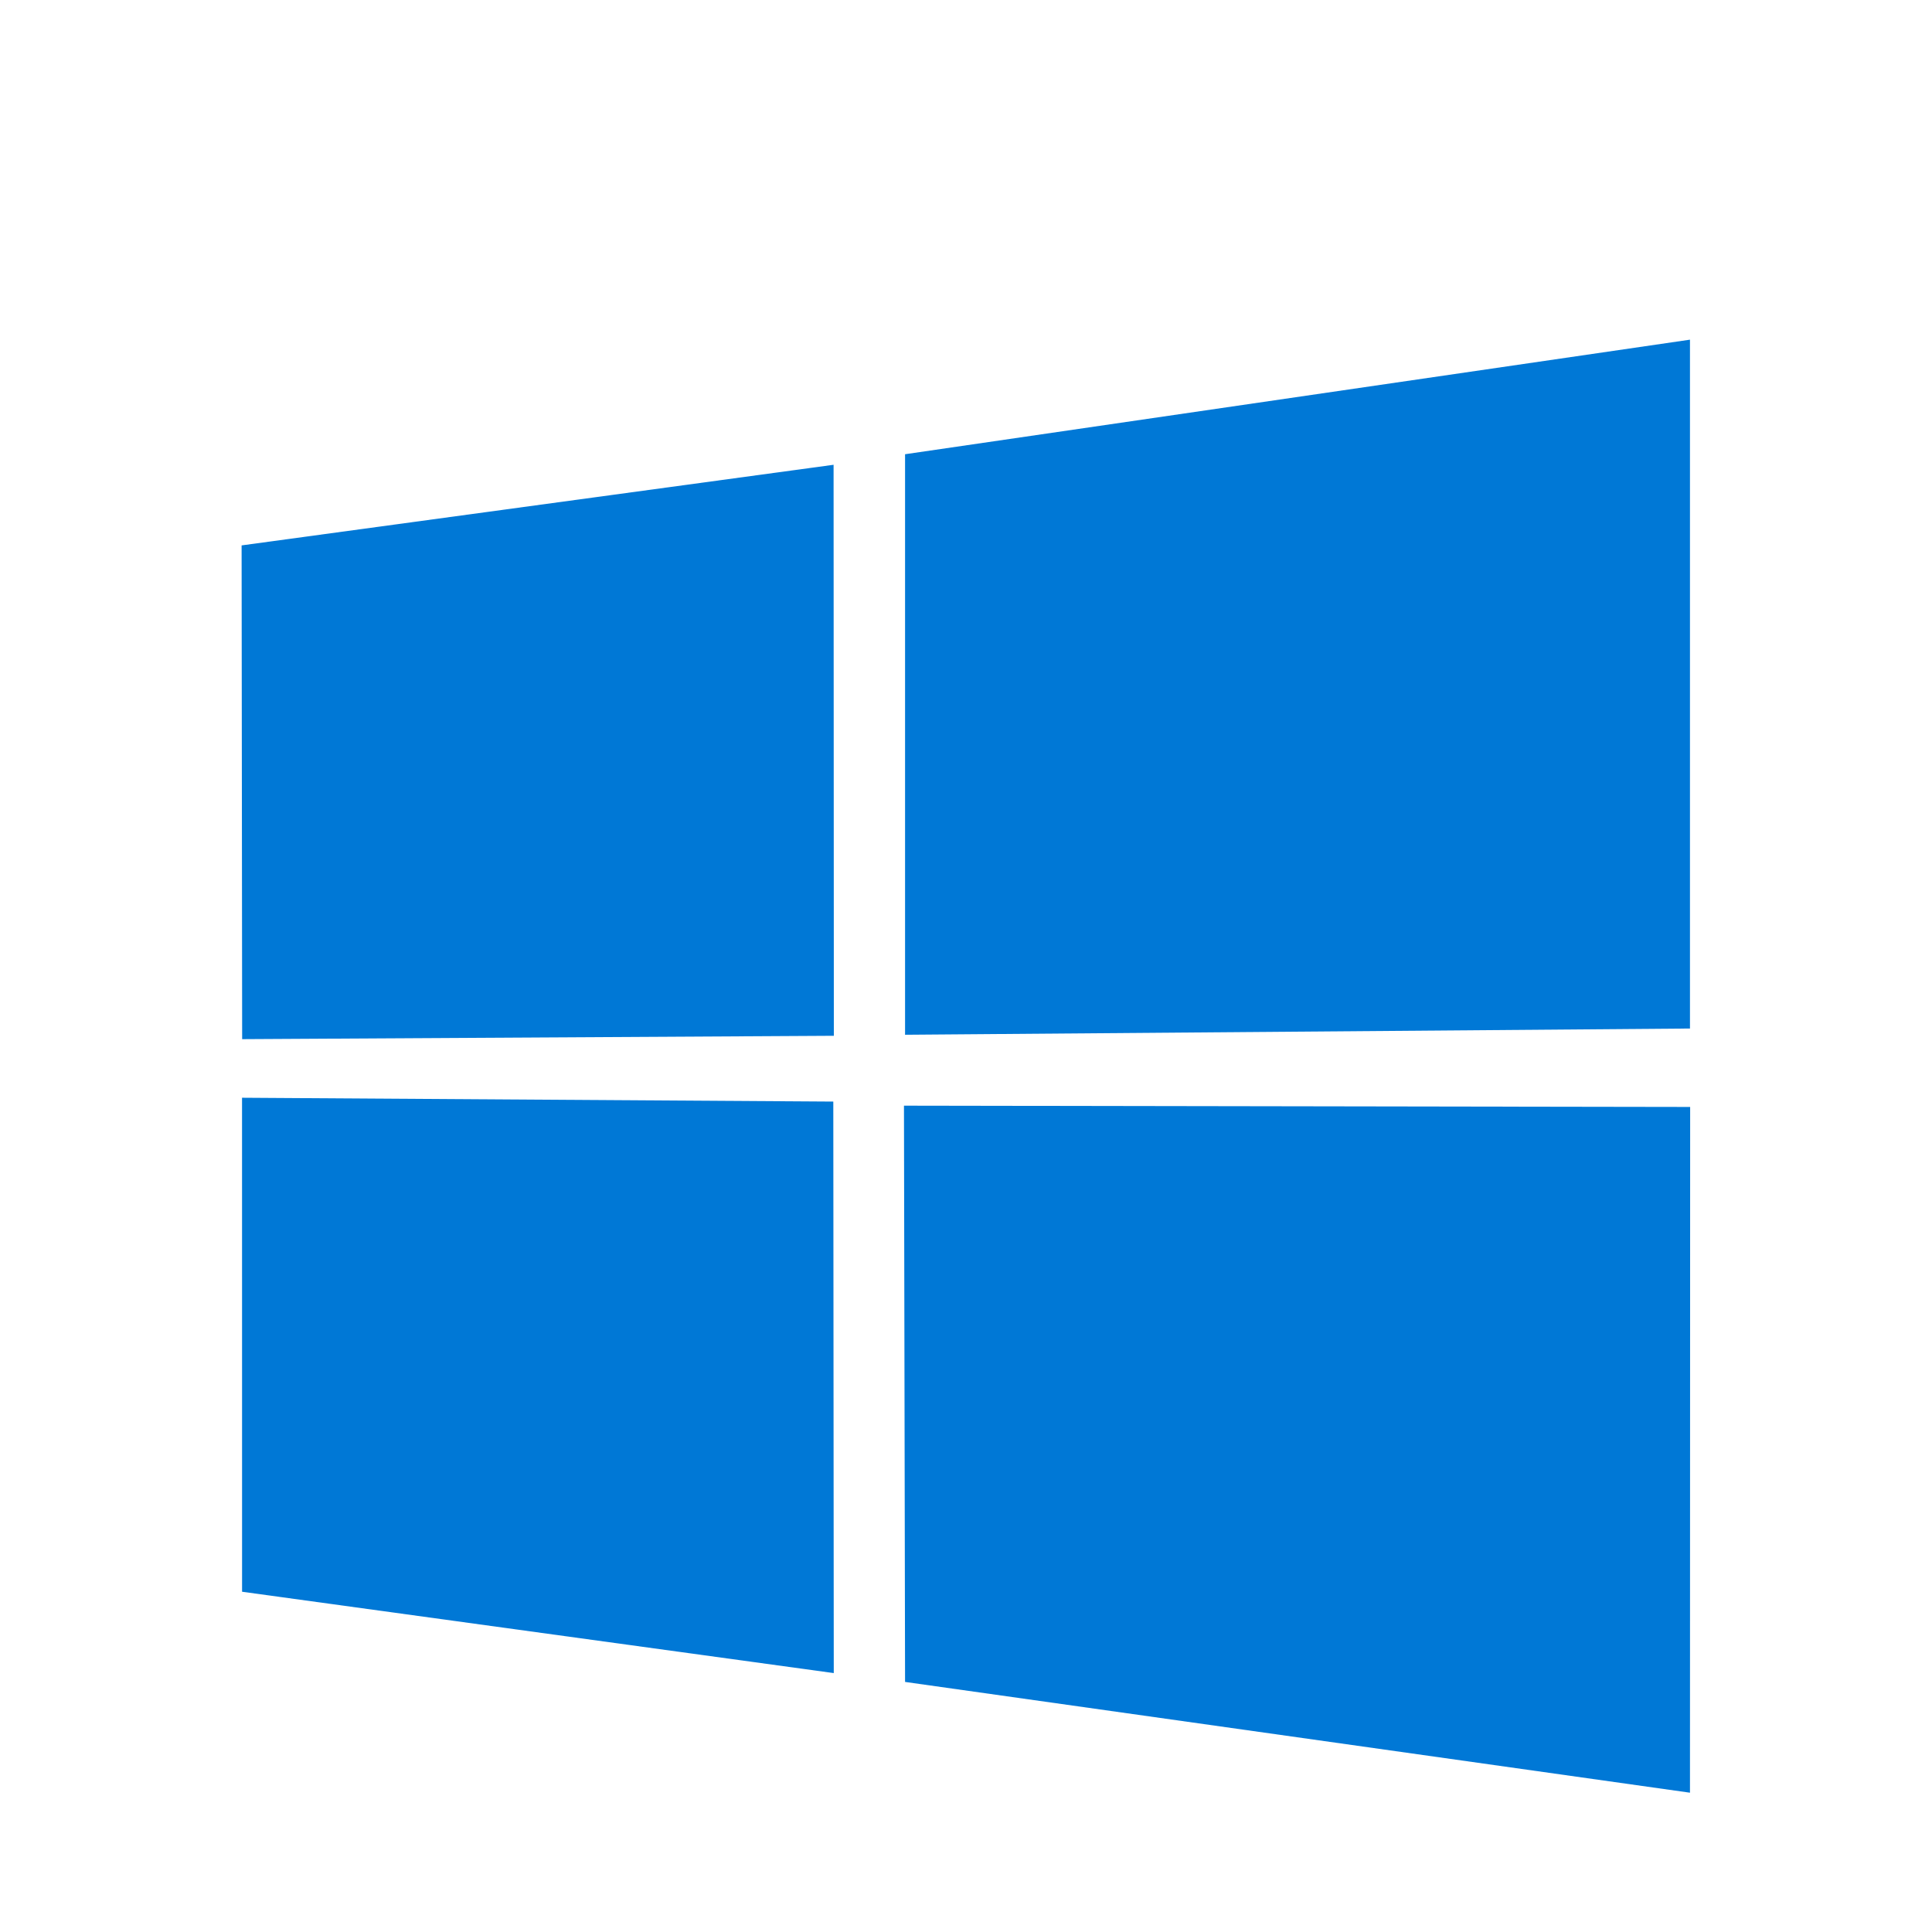 <ns0:svg xmlns:ns0="http://www.w3.org/2000/svg" height="128" width="128" viewBox="0 0 128 128"><ns0:path d="M0 12.402l35.687-4.86.016 34.423-35.67.203zm35.67 33.529l.028 34.453L.028 75.48.026 45.7zm4.326-39.025L87.314 0v41.527l-47.318.376zm47.329 39.349l-.011 41.34-47.318-6.678-.066-34.739z" fill="#0078d6" transform="scale(1.099) translate(14.565, 20.477)" /></ns0:svg>